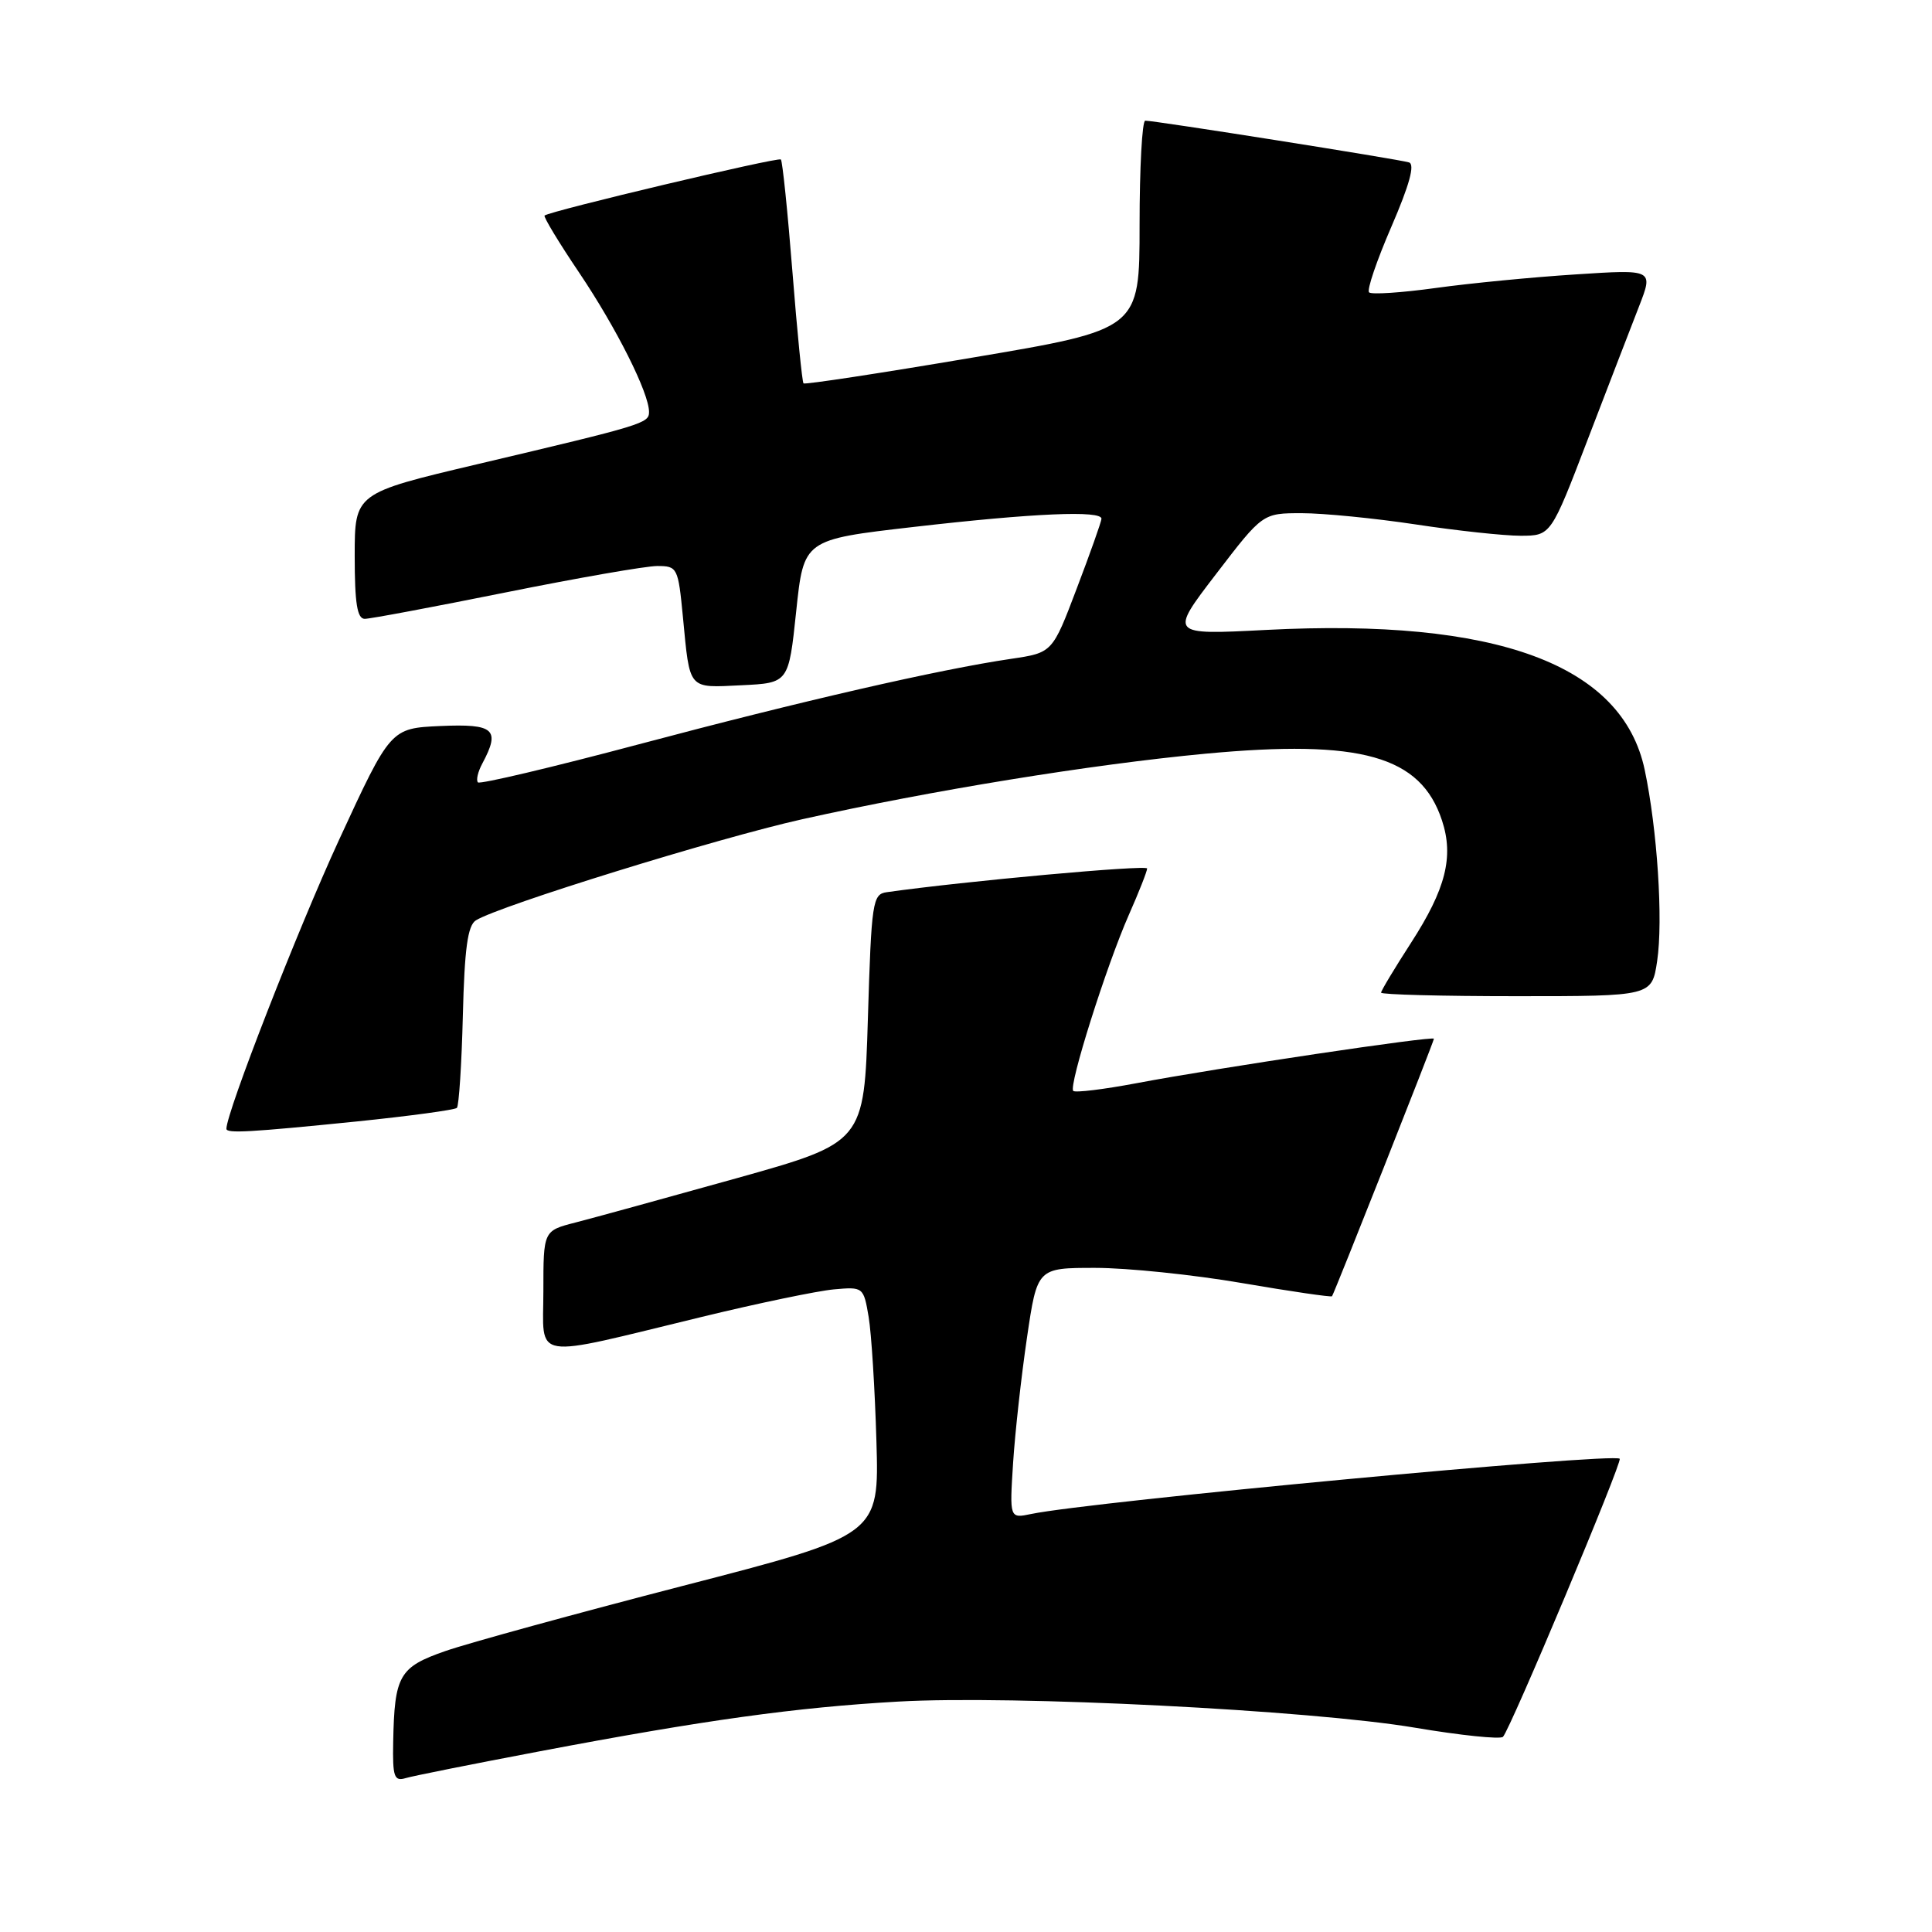<?xml version="1.0" encoding="UTF-8" standalone="no"?>
<!DOCTYPE svg PUBLIC "-//W3C//DTD SVG 1.1//EN" "http://www.w3.org/Graphics/SVG/1.1/DTD/svg11.dtd" >
<svg xmlns="http://www.w3.org/2000/svg" xmlns:xlink="http://www.w3.org/1999/xlink" version="1.1" viewBox="0 0 256 256">
 <g >
 <path fill="currentColor"
d=" M 71.50 232.06 C 93.39 227.91 105.46 226.24 119.00 225.47 C 134.20 224.60 173.68 226.60 187.50 228.93 C 193.55 229.95 198.79 230.49 199.15 230.14 C 200.10 229.21 215.01 193.68 214.62 193.29 C 213.79 192.46 144.58 198.96 136.64 200.61 C 133.77 201.21 133.77 201.21 134.24 193.85 C 134.50 189.81 135.33 182.34 136.08 177.25 C 137.44 168.00 137.44 168.00 145.12 168.00 C 149.35 168.00 158.09 168.90 164.56 170.01 C 171.02 171.12 176.40 171.90 176.50 171.76 C 176.82 171.30 190.00 138.01 190.00 137.64 C 190.00 137.22 161.50 141.47 150.59 143.53 C 146.24 144.35 142.47 144.81 142.21 144.55 C 141.57 143.90 146.61 127.95 149.58 121.22 C 150.91 118.21 152.00 115.45 152.00 115.08 C 152.00 114.56 127.80 116.76 117.50 118.22 C 115.62 118.48 115.47 119.46 115.00 134.95 C 114.50 151.39 114.50 151.39 97.50 156.15 C 88.15 158.76 78.59 161.39 76.25 161.99 C 72.00 163.08 72.00 163.08 72.00 171.08 C 72.00 180.39 70.00 180.07 93.02 174.49 C 100.46 172.68 108.32 171.05 110.49 170.85 C 114.38 170.50 114.43 170.54 115.10 174.50 C 115.47 176.70 115.93 184.10 116.13 190.95 C 116.50 203.41 116.50 203.41 90.50 210.13 C 76.20 213.83 62.04 217.72 59.02 218.77 C 52.89 220.90 52.27 221.99 52.10 230.82 C 52.01 235.44 52.23 236.07 53.75 235.61 C 54.71 235.32 62.70 233.73 71.50 232.06 Z  M 47.27 148.60 C 54.29 147.88 60.26 147.07 60.54 146.80 C 60.81 146.52 61.17 141.02 61.33 134.58 C 61.55 125.70 61.97 122.63 63.06 121.95 C 66.12 120.03 95.07 111.06 106.27 108.56 C 123.40 104.74 144.61 101.29 159.72 99.87 C 180.36 97.94 188.25 100.16 191.07 108.71 C 192.66 113.52 191.57 117.80 186.98 124.91 C 184.79 128.30 183.00 131.28 183.00 131.53 C 183.00 131.79 191.07 132.00 200.94 132.00 C 218.88 132.00 218.88 132.00 219.58 127.35 C 220.39 121.94 219.60 109.91 217.93 102.00 C 214.97 88.04 198.30 81.89 167.73 83.47 C 154.95 84.13 154.95 84.13 161.13 76.07 C 167.31 68.00 167.31 68.00 172.49 68.00 C 175.34 68.00 182.14 68.67 187.59 69.49 C 193.04 70.32 199.30 70.99 201.50 70.99 C 205.50 70.98 205.50 70.98 210.38 58.24 C 213.07 51.23 216.13 43.29 217.18 40.60 C 219.09 35.69 219.09 35.69 208.80 36.36 C 203.13 36.72 194.78 37.53 190.24 38.16 C 185.69 38.79 181.72 39.05 181.41 38.74 C 181.09 38.43 182.43 34.51 184.37 30.03 C 186.76 24.50 187.51 21.78 186.70 21.52 C 185.37 21.10 152.94 15.97 151.75 15.99 C 151.34 16.00 151.00 22.22 151.00 29.82 C 151.00 43.65 151.00 43.65 128.89 47.38 C 116.74 49.44 106.64 50.98 106.47 50.80 C 106.29 50.62 105.63 43.96 105.00 36.00 C 104.37 28.04 103.68 21.35 103.47 21.13 C 103.11 20.78 72.93 27.94 72.16 28.56 C 71.98 28.71 74.05 32.14 76.77 36.17 C 81.69 43.49 86.00 52.07 86.00 54.58 C 86.00 56.09 85.32 56.30 63.25 61.51 C 47.00 65.35 47.00 65.35 47.00 73.68 C 47.00 79.94 47.33 82.00 48.33 82.00 C 49.06 82.00 57.46 80.42 67.00 78.50 C 76.54 76.58 85.58 75.00 87.09 75.00 C 89.76 75.00 89.86 75.21 90.49 81.75 C 91.43 91.53 91.10 91.14 98.24 90.80 C 104.50 90.50 104.50 90.50 105.50 81.00 C 106.50 71.50 106.50 71.50 121.00 69.83 C 136.96 67.99 146.03 67.60 145.95 68.75 C 145.92 69.16 144.45 73.32 142.67 77.99 C 139.45 86.49 139.45 86.49 133.97 87.30 C 124.45 88.70 106.19 92.89 84.66 98.62 C 73.20 101.67 63.60 103.94 63.33 103.67 C 63.06 103.39 63.32 102.26 63.92 101.15 C 66.33 96.64 65.49 95.89 58.37 96.20 C 51.75 96.50 51.75 96.50 44.90 111.34 C 39.45 123.17 30.00 147.40 30.00 149.57 C 30.00 150.21 33.13 150.03 47.27 148.60 Z "/>
</g>
</svg>